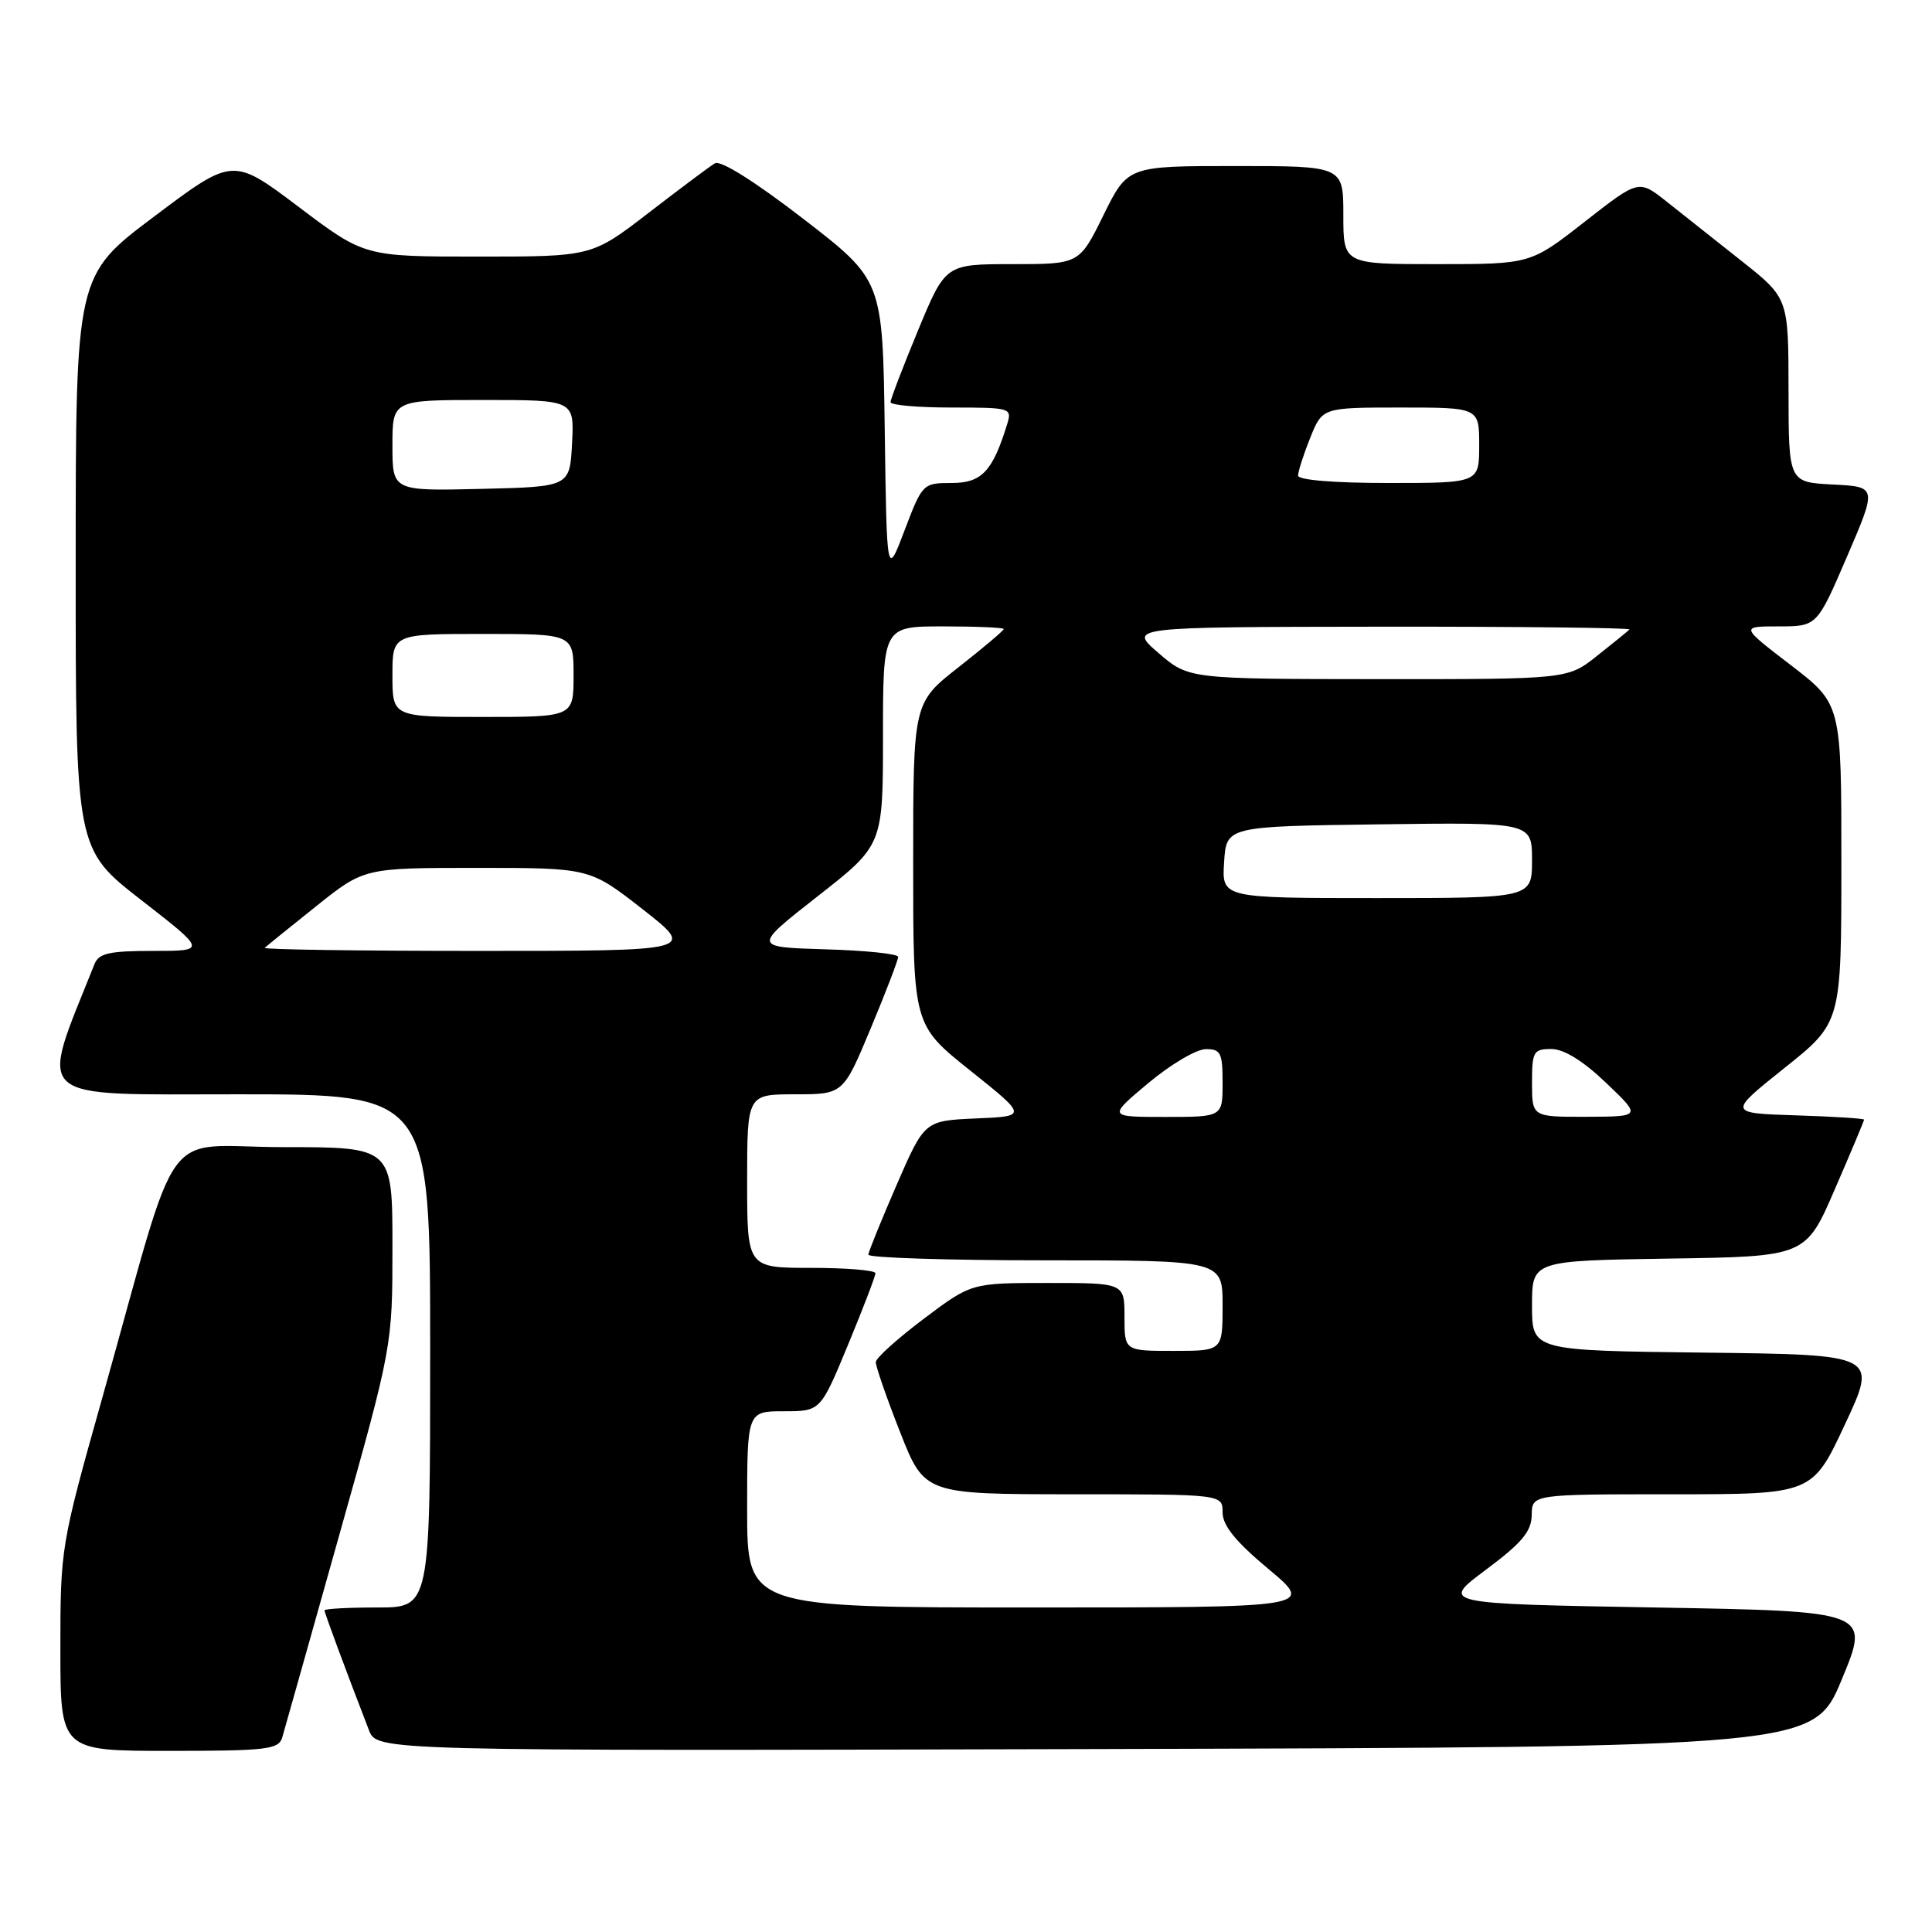 <?xml version="1.0" encoding="UTF-8" standalone="no"?>
<!DOCTYPE svg PUBLIC "-//W3C//DTD SVG 1.1//EN" "http://www.w3.org/Graphics/SVG/1.1/DTD/svg11.dtd" >
<svg xmlns="http://www.w3.org/2000/svg" xmlns:xlink="http://www.w3.org/1999/xlink" version="1.1" viewBox="0 0 256 256">
 <g >
 <path fill="currentColor"
d=" M 37.39 230.25 C 37.67 229.29 41.08 217.21 44.95 203.42 C 52.00 178.34 52.00 178.34 52.00 165.17 C 52.00 152.00 52.00 152.00 37.54 152.00 C 20.99 152.00 24.11 147.68 13.55 185.23 C 8.06 204.73 8.00 205.10 8.00 218.48 C 8.00 232.00 8.00 232.00 22.43 232.00 C 35.31 232.00 36.92 231.81 37.39 230.25 Z  M 244.06 222.50 C 247.79 213.50 247.79 213.50 219.32 213.00 C 190.86 212.50 190.86 212.50 196.89 208.00 C 201.66 204.44 202.93 202.93 202.96 200.75 C 203.00 198.00 203.00 198.00 221.57 198.00 C 240.14 198.00 240.14 198.00 244.46 188.75 C 248.79 179.50 248.79 179.50 225.89 179.23 C 203.00 178.96 203.00 178.96 203.00 173.00 C 203.00 167.05 203.00 167.05 221.13 166.77 C 239.27 166.50 239.27 166.50 243.13 157.57 C 245.26 152.66 247.00 148.52 247.00 148.36 C 247.00 148.20 242.94 147.95 237.98 147.79 C 228.96 147.50 228.96 147.50 236.47 141.50 C 243.99 135.50 243.99 135.50 243.99 114.39 C 244.00 93.29 244.00 93.29 237.30 88.14 C 230.60 83.00 230.60 83.00 235.68 83.00 C 240.76 83.00 240.76 83.00 244.74 73.75 C 248.72 64.50 248.72 64.50 242.86 64.20 C 237.00 63.90 237.00 63.90 236.99 51.70 C 236.98 39.50 236.98 39.50 230.74 34.56 C 227.31 31.84 222.84 28.30 220.82 26.70 C 217.14 23.78 217.14 23.78 209.97 29.39 C 202.80 35.00 202.80 35.00 190.40 35.00 C 178.00 35.00 178.00 35.00 178.00 28.50 C 178.00 22.00 178.00 22.00 163.71 22.00 C 149.43 22.00 149.43 22.00 146.22 28.50 C 143.02 35.00 143.02 35.00 134.15 35.00 C 125.28 35.00 125.28 35.00 121.64 43.79 C 119.64 48.62 118.00 52.90 118.00 53.29 C 118.00 53.68 121.63 54.00 126.07 54.00 C 133.97 54.00 134.12 54.05 133.44 56.25 C 131.52 62.47 130.07 64.00 126.10 64.00 C 122.29 64.00 122.22 64.08 119.87 70.25 C 117.50 76.50 117.50 76.50 117.23 56.81 C 116.96 37.12 116.96 37.12 106.46 29.01 C 100.04 24.06 95.48 21.19 94.73 21.64 C 94.05 22.04 90.11 24.99 85.96 28.19 C 78.42 34.00 78.42 34.00 63.36 34.00 C 48.30 34.00 48.30 34.00 39.58 27.42 C 30.86 20.84 30.86 20.84 20.45 28.67 C 10.03 36.50 10.03 36.50 10.03 74.50 C 10.02 112.50 10.02 112.50 18.70 119.25 C 27.38 126.00 27.38 126.00 20.30 126.00 C 14.48 126.00 13.09 126.31 12.52 127.75 C 5.15 146.22 3.80 145.00 31.53 145.00 C 57.00 145.00 57.00 145.00 57.00 179.00 C 57.00 213.00 57.00 213.00 50.00 213.00 C 46.15 213.00 43.00 213.17 43.00 213.38 C 43.00 213.72 45.69 220.98 48.89 229.26 C 49.95 232.01 49.95 232.01 145.14 231.76 C 240.32 231.50 240.32 231.50 244.06 222.50 Z  M 99.00 200.00 C 99.00 187.00 99.00 187.00 103.86 187.00 C 108.72 187.00 108.72 187.00 112.36 178.21 C 114.36 173.38 116.00 169.10 116.00 168.71 C 116.00 168.32 112.17 168.00 107.50 168.00 C 99.00 168.00 99.00 168.00 99.00 156.50 C 99.00 145.00 99.00 145.00 105.36 145.00 C 111.73 145.00 111.73 145.00 115.38 136.25 C 117.39 131.44 119.02 127.18 119.01 126.79 C 119.01 126.39 114.67 125.94 109.37 125.79 C 99.74 125.50 99.74 125.50 108.37 118.74 C 117.00 111.98 117.00 111.98 117.00 97.49 C 117.00 83.00 117.00 83.00 125.00 83.00 C 129.40 83.00 133.00 83.16 133.00 83.35 C 133.00 83.55 130.30 85.83 127.00 88.42 C 121.00 93.13 121.00 93.13 121.00 114.48 C 121.00 135.82 121.00 135.82 128.57 141.86 C 136.14 147.91 136.14 147.91 129.33 148.20 C 122.51 148.50 122.51 148.50 118.81 157.00 C 116.78 161.68 115.09 165.84 115.06 166.25 C 115.03 166.66 125.57 167.00 138.50 167.00 C 162.00 167.00 162.00 167.00 162.00 173.00 C 162.00 179.00 162.00 179.00 155.50 179.00 C 149.00 179.00 149.00 179.00 149.00 174.50 C 149.00 170.00 149.00 170.00 138.86 170.00 C 128.71 170.00 128.71 170.00 122.40 174.75 C 118.93 177.36 116.07 179.94 116.05 180.47 C 116.02 181.01 117.46 185.17 119.25 189.72 C 122.50 197.99 122.50 197.99 142.25 198.00 C 162.00 198.00 162.00 198.00 162.00 200.41 C 162.00 202.14 163.72 204.27 168.09 207.91 C 174.17 213.00 174.17 213.00 136.59 213.00 C 99.00 213.00 99.00 213.00 99.00 200.00 Z  M 152.15 143.52 C 155.09 141.06 158.51 139.03 159.75 139.02 C 161.75 139.00 162.00 139.49 162.00 143.50 C 162.00 148.00 162.00 148.00 154.40 148.00 C 146.80 148.00 146.80 148.00 152.15 143.52 Z  M 203.00 143.50 C 203.00 139.34 203.19 139.00 205.56 139.00 C 207.22 139.00 209.76 140.56 212.81 143.48 C 217.50 147.95 217.50 147.95 210.25 147.98 C 203.00 148.00 203.00 148.00 203.00 143.50 Z  M 35.08 125.59 C 35.31 125.37 38.37 122.89 41.88 120.09 C 48.25 115.00 48.25 115.00 63.20 115.00 C 78.15 115.00 78.15 115.00 85.18 120.50 C 92.20 126.00 92.20 126.00 63.44 126.00 C 47.61 126.00 34.85 125.82 35.08 125.59 Z  M 162.20 114.25 C 162.50 109.50 162.50 109.50 182.75 109.23 C 203.00 108.96 203.00 108.96 203.00 113.98 C 203.00 119.00 203.00 119.00 182.45 119.00 C 161.89 119.00 161.89 119.00 162.20 114.25 Z  M 52.00 89.50 C 52.00 84.00 52.00 84.00 64.00 84.00 C 76.00 84.00 76.00 84.00 76.00 89.50 C 76.00 95.00 76.00 95.00 64.00 95.00 C 52.00 95.00 52.00 95.00 52.00 89.50 Z  M 153.50 86.52 C 149.50 83.08 149.50 83.08 182.92 83.04 C 201.30 83.02 216.15 83.19 215.92 83.41 C 215.69 83.64 213.75 85.22 211.61 86.91 C 207.72 90.00 207.72 90.00 182.61 89.99 C 157.50 89.97 157.50 89.97 153.50 86.52 Z  M 52.00 59.03 C 52.00 53.00 52.00 53.00 64.05 53.00 C 76.10 53.00 76.10 53.00 75.80 58.75 C 75.50 64.50 75.50 64.50 63.75 64.78 C 52.00 65.06 52.00 65.06 52.00 59.03 Z  M 172.00 63.02 C 172.00 62.48 172.72 60.23 173.61 58.02 C 175.22 54.00 175.22 54.00 185.61 54.00 C 196.00 54.00 196.00 54.00 196.00 59.00 C 196.00 64.00 196.00 64.00 184.00 64.00 C 176.83 64.00 172.00 63.61 172.00 63.02 Z "/>
</g>
</svg>